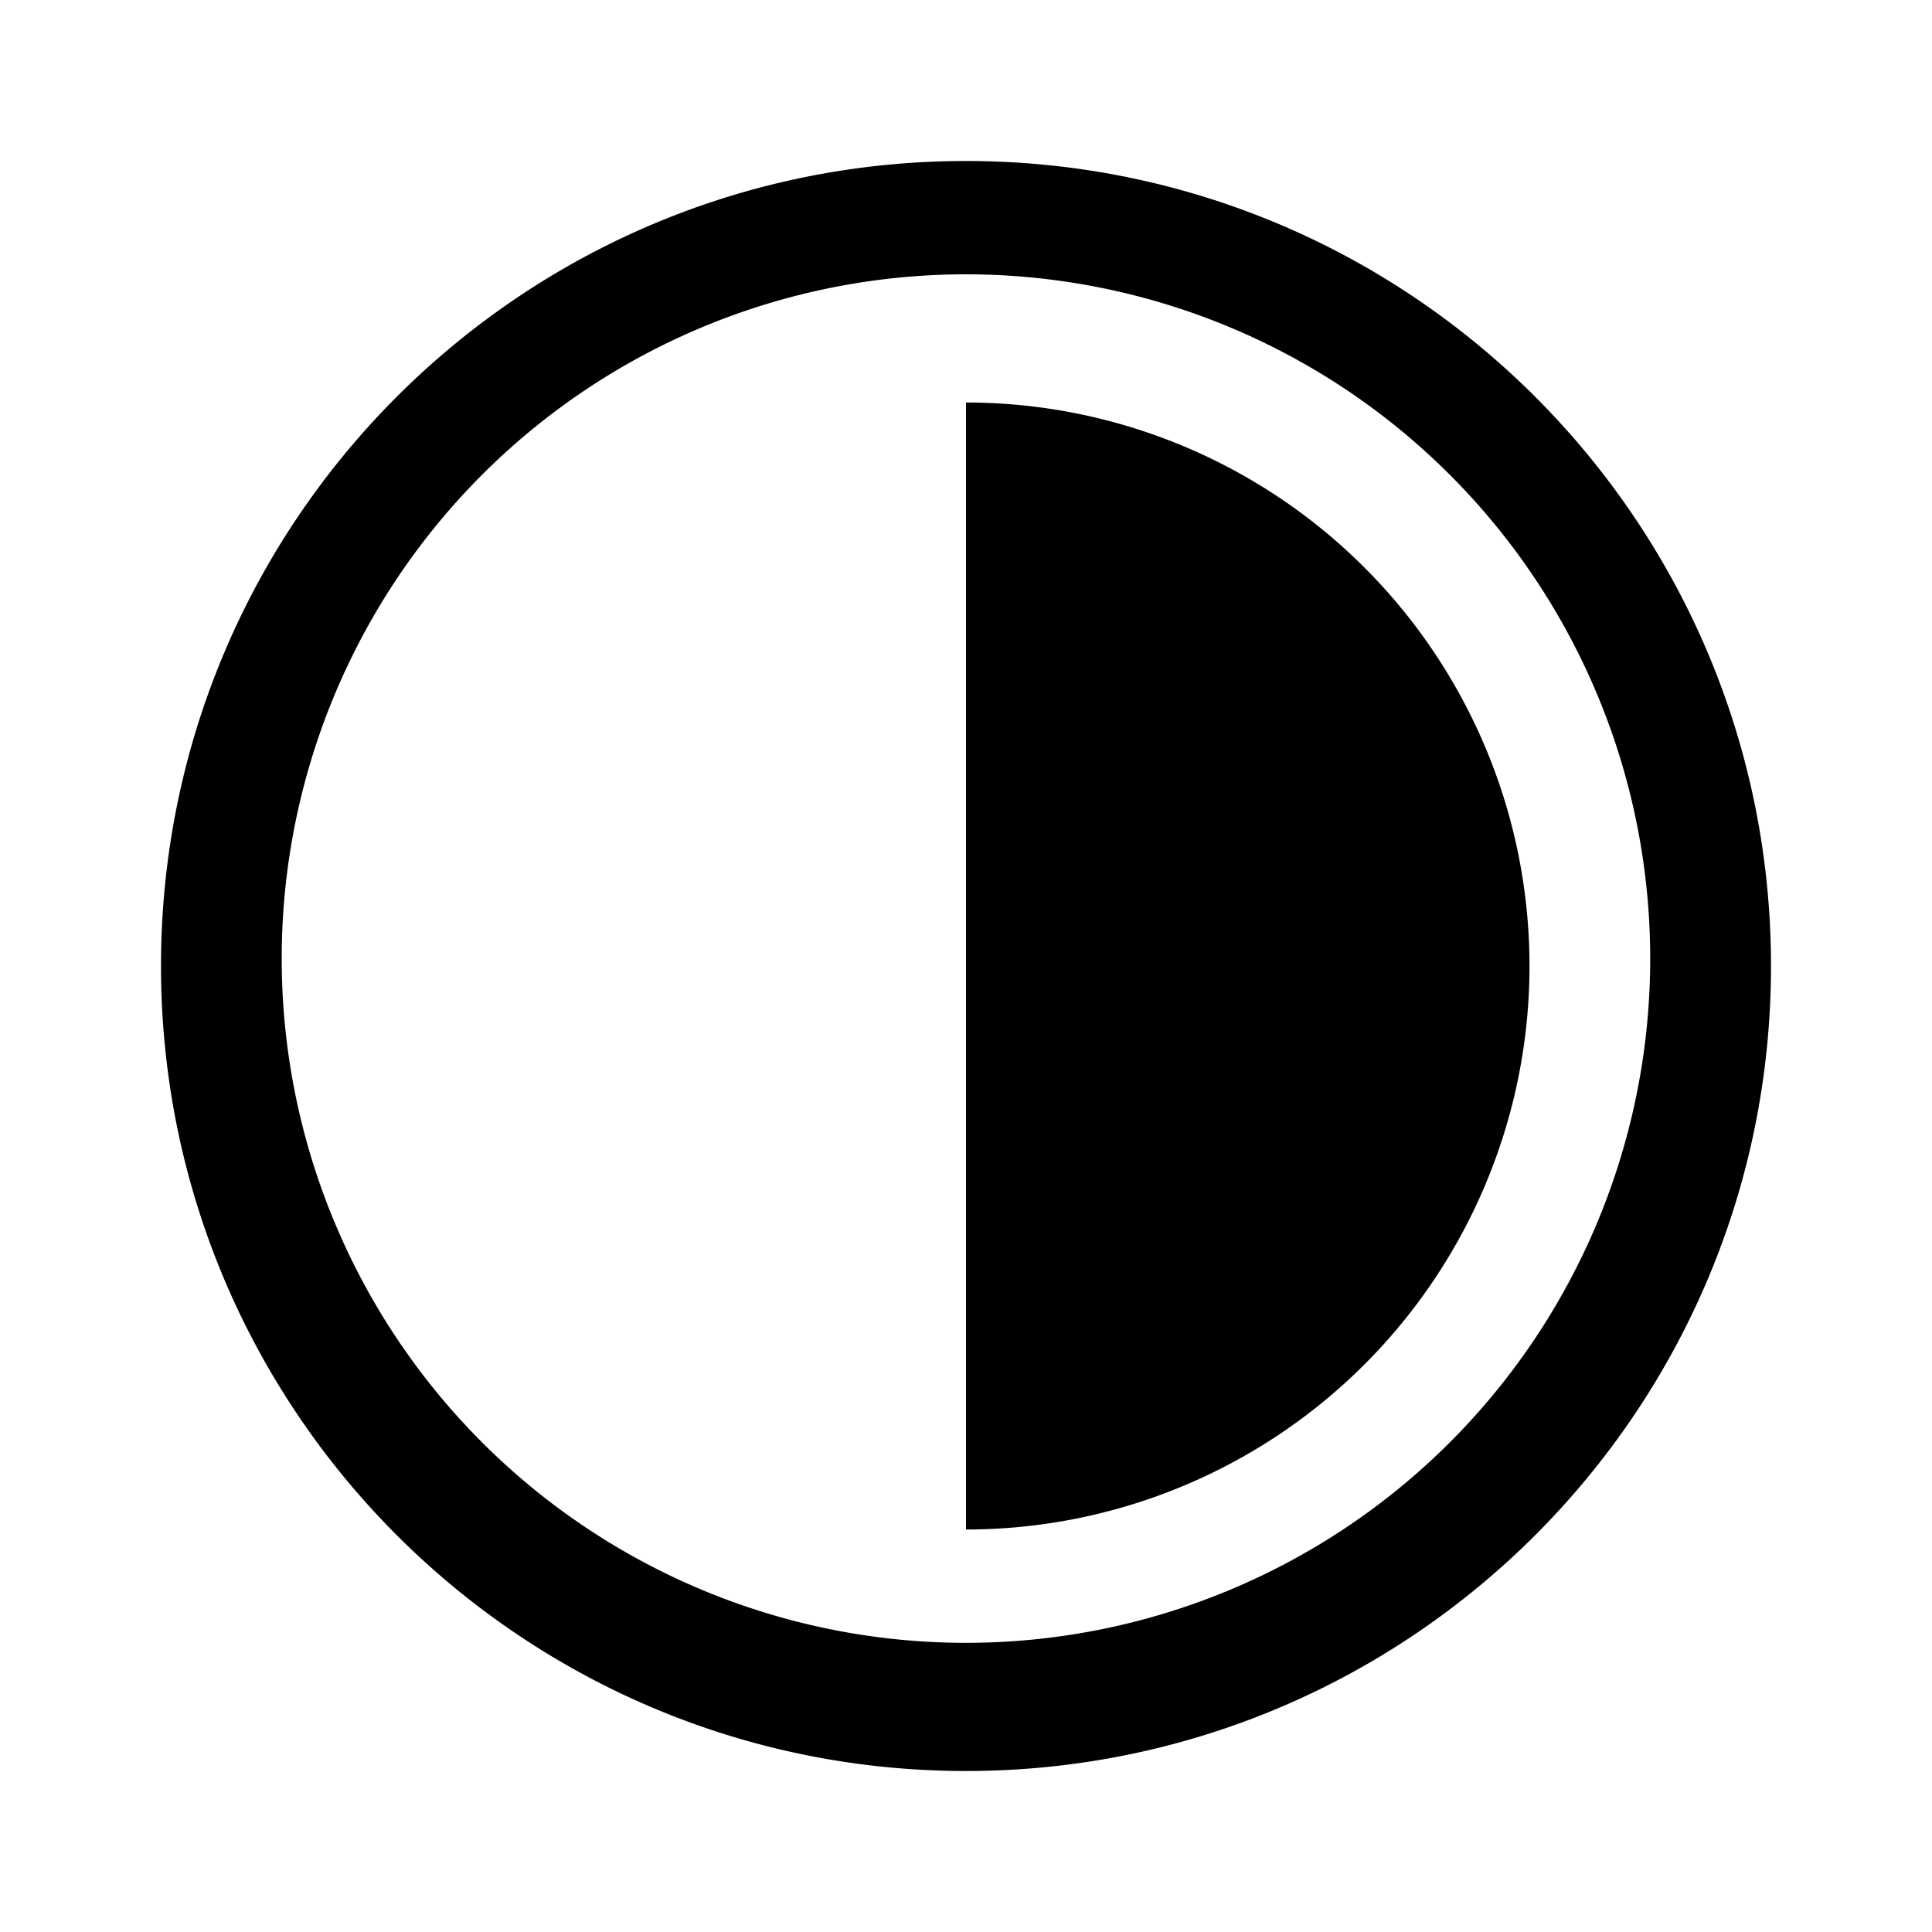 <svg width="24" height="24" viewBox="0 0 24 24" fill="none" xmlns="http://www.w3.org/2000/svg" style="display: block"><path fill-rule="evenodd" clip-rule="evenodd" d="M3.5 12a8.5 8.5 0 1116.999 0A8.5 8.5 0 013.5 12zM12 2C6.476 2 2 6.477 2 12c0 5.522 4.477 10 10 10 5.522 0 10-4.478 10-10 0-5.523-4.478-10-10-10zm0 17a7 7 0 100-14v14z" fill="currentColor"/></svg>